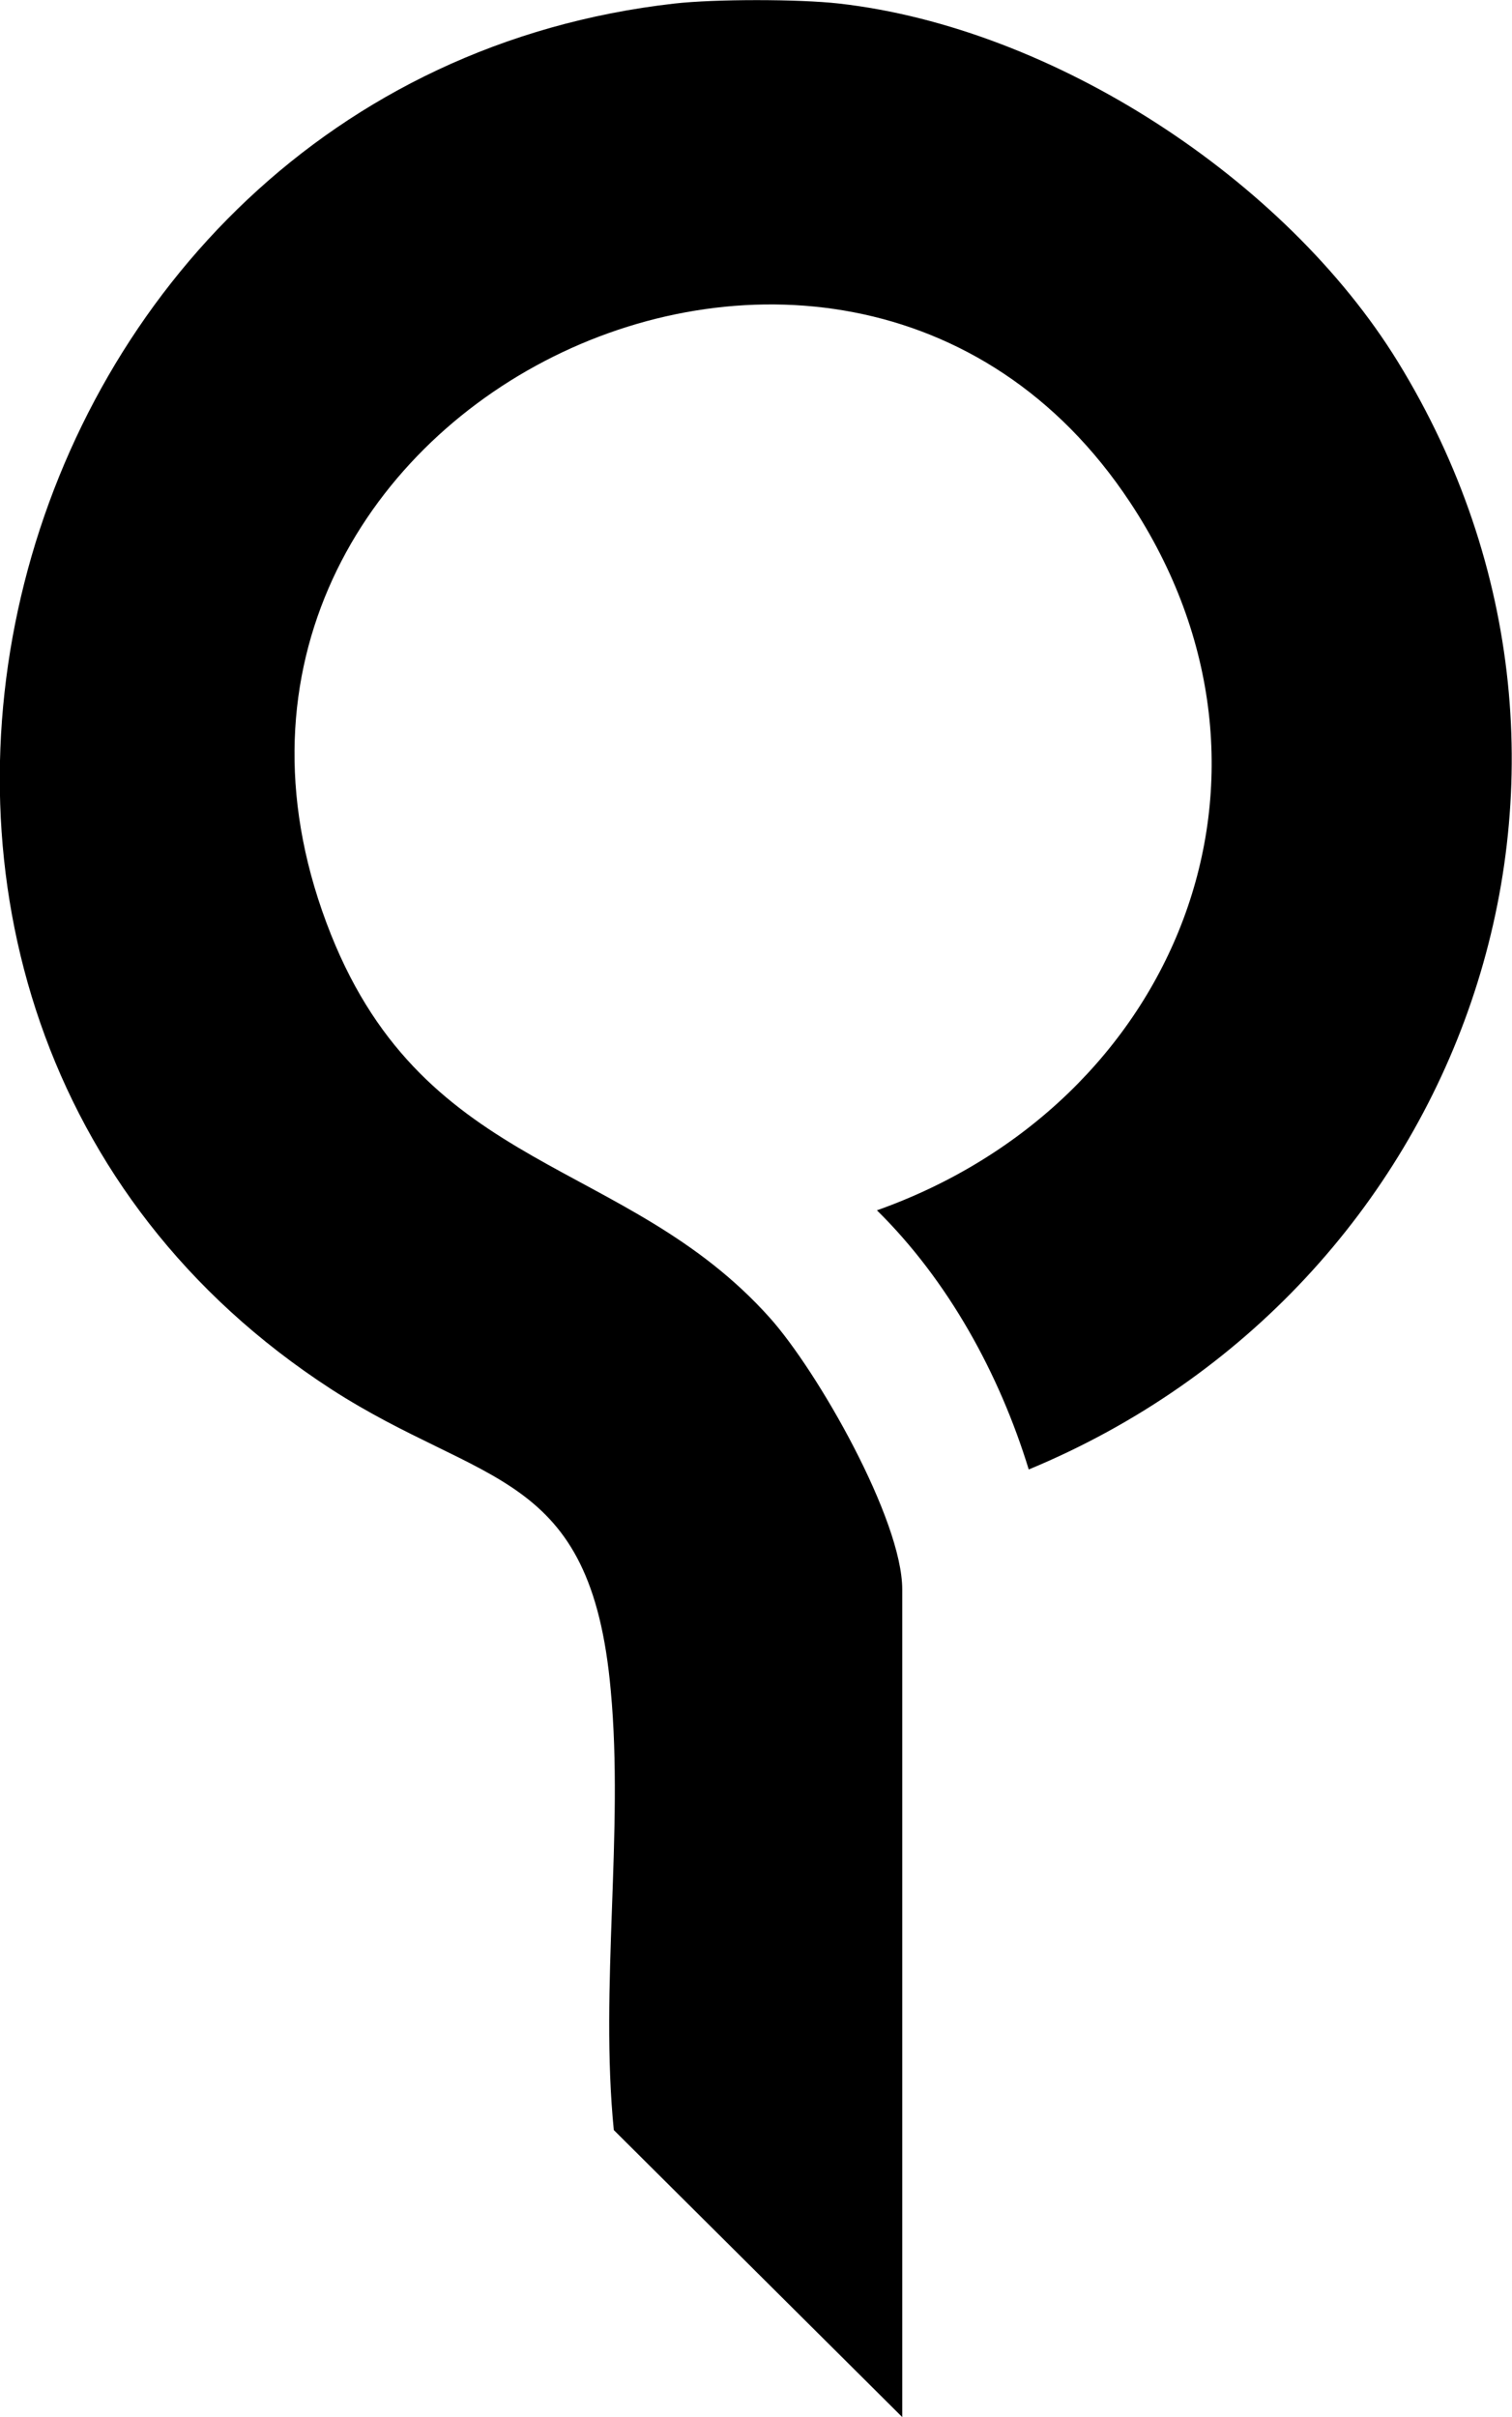 <?xml version="1.0" encoding="UTF-8"?>
<svg id="Lager_2" data-name="Lager 2" xmlns="http://www.w3.org/2000/svg" viewBox="0 0 29.88 47.75">
  <g id="Lager_1-2" data-name="Lager 1">
    <path d="M16.58.07c4.24.48,8.82,3.47,11.04,7.07,4.99,8.11,1.32,18.32-7.29,21.89-.58-1.89-1.59-3.73-3-5.12,5.92-2.1,8.57-8.6,5-13.99C16.59,1.25,2.49,8.31,6.54,18.46c1.89,4.74,5.83,4.4,8.67,7.57.95,1.06,2.62,3.99,2.62,5.37v16.35l-5.7-5.67c-.28-2.82.2-5.89-.06-8.68-.39-4.39-2.53-4.02-5.53-5.96C-5.05,19.92-.29,1.61,13.33.07c.8-.09,2.45-.09,3.25,0Z"/>
  </g>
</svg>